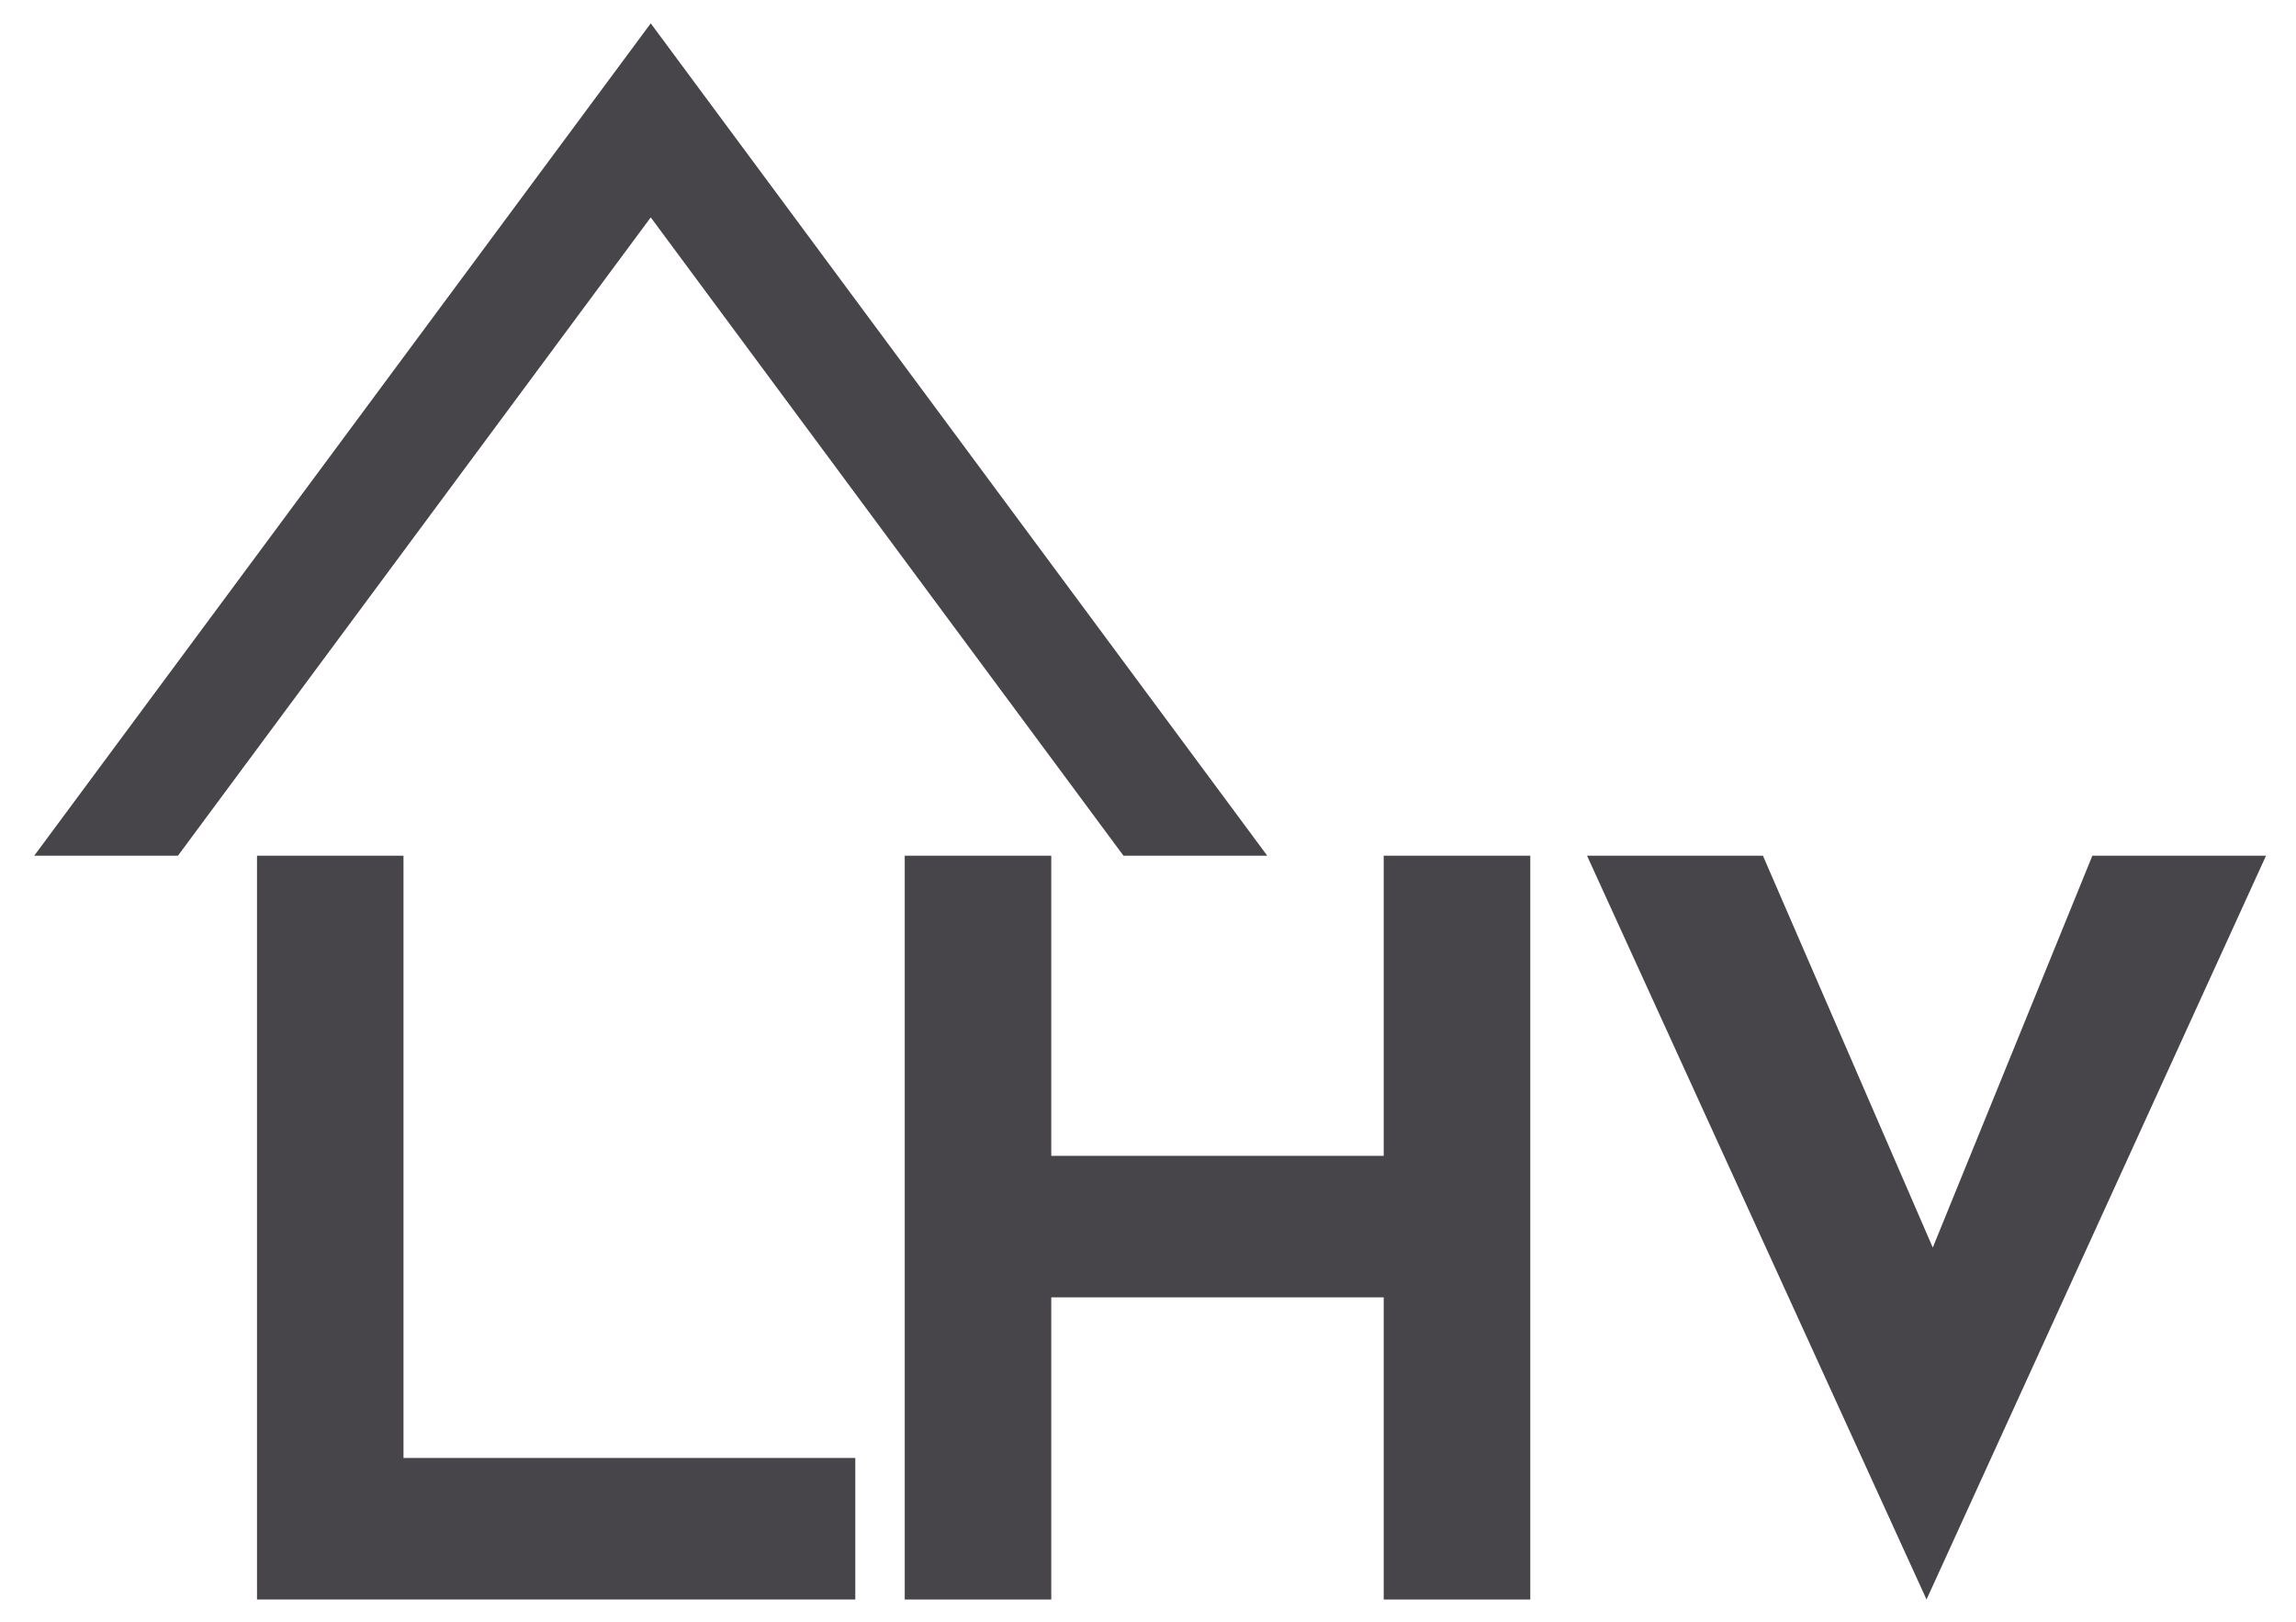 <svg id="Layer_1" data-name="Layer 1" xmlns="http://www.w3.org/2000/svg" viewBox="0 0 449.54 317.49"><defs><style>.cls-1{fill:#47444a;}</style></defs><polygon class="cls-1" points="34.84 167.53 127.41 42.56 219.97 167.53 248.12 167.53 127.41 4.57 6.7 167.53 34.84 167.53"/><path class="cls-1" d="M50.32,167.53H79V285.44h88.46v27.71H50.32Z"/><path class="cls-1" d="M299.62,167.53V313.15h-28.7V254H205.83v59.16H177.14V167.53h28.69v58.76h65.09V167.53Z"/><path class="cls-1" d="M345.17,167.53l42.53,98.12-16.63-3.35,38.6-94.77h34L377.2,313.15,310.73,167.53Z"/></svg>